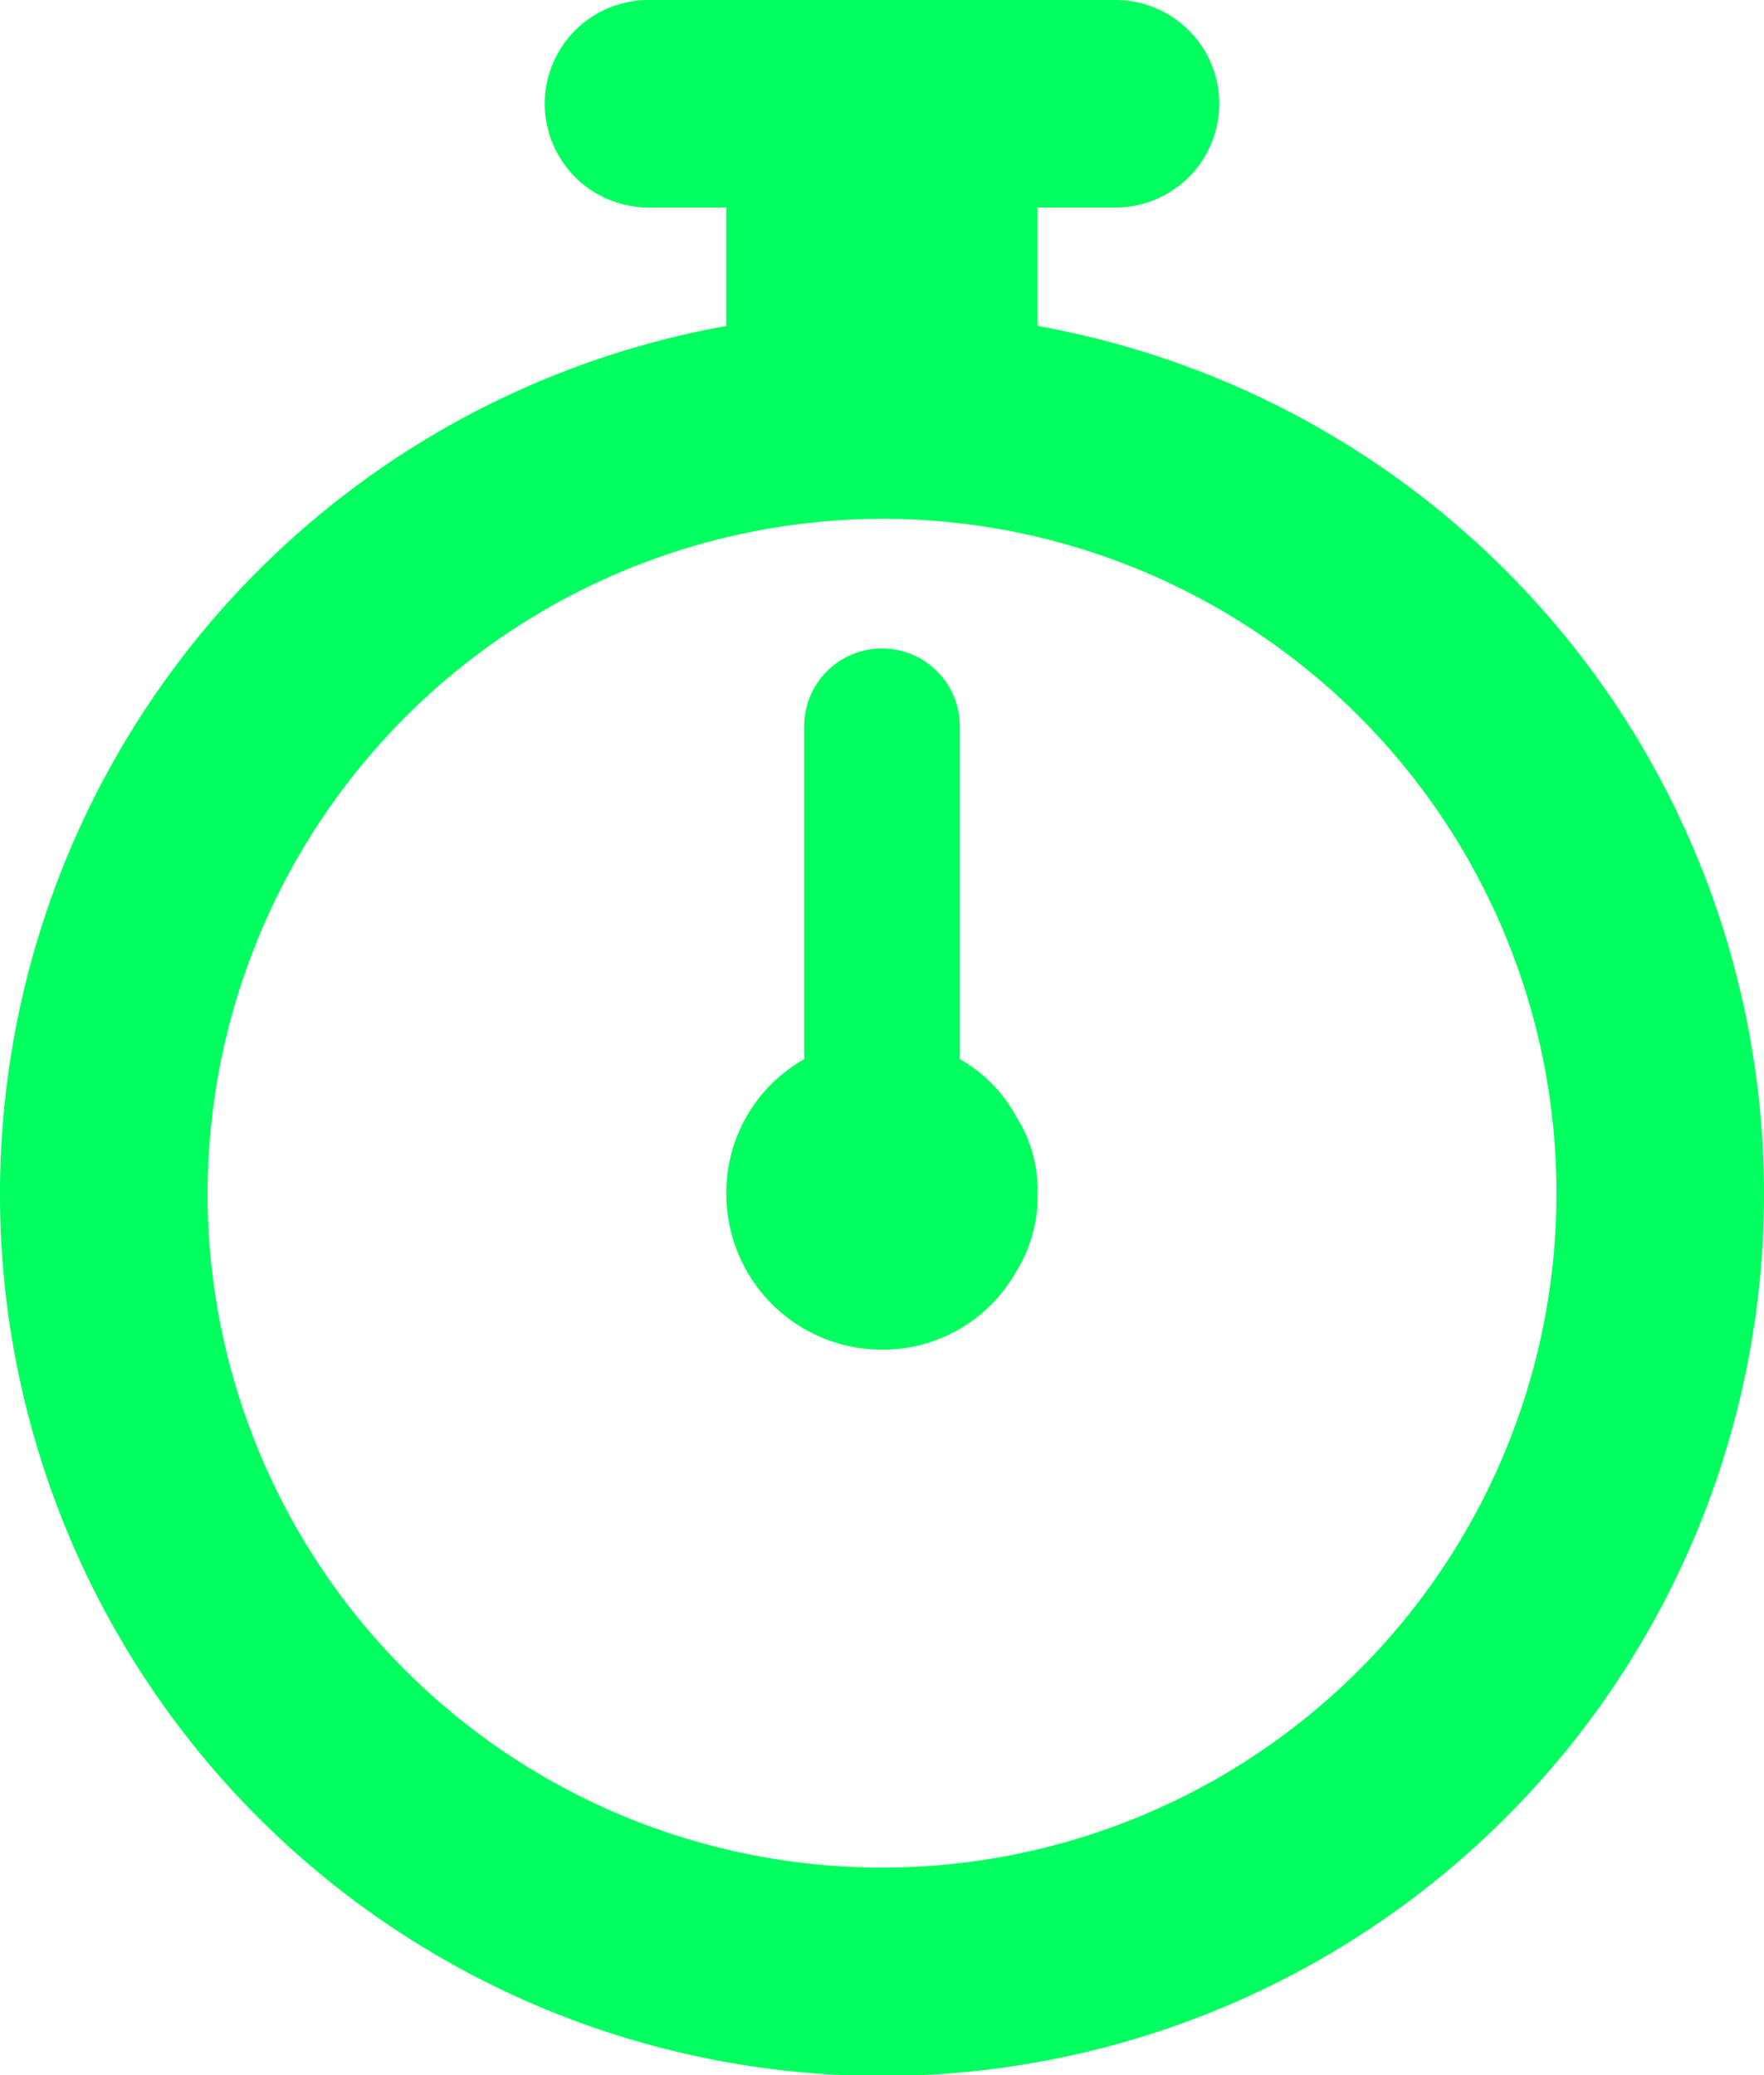 <svg id="Layer_1" data-name="Layer 1" xmlns="http://www.w3.org/2000/svg" viewBox="0 0 20.4 24"><defs><style>.cls-1{fill:#00ff5f;fill-rule:evenodd;}</style></defs><title>FootsiteSpeedButton</title><path class="cls-1" d="M494.8,329.79v1.37a10.2,10.2,0,1,1-3.6,0v-1.37h-.9a1.2,1.2,0,1,1,0-2.4h5.4a1.2,1.2,0,1,1,0,2.4Zm-9.6,11.4a7.8,7.8,0,1,0,7.8-7.8A7.82,7.82,0,0,0,485.2,341.19Zm8.7-1.55v-3.85a.9.9,0,0,0-1.8,0v3.85a1.77,1.77,0,0,0-.9,1.55A1.8,1.8,0,0,0,493,343a1.77,1.77,0,0,0,1.55-.9,1.65,1.65,0,0,0,.25-.9,1.6,1.6,0,0,0-.25-.9A1.69,1.69,0,0,0,493.9,339.64Z" transform="translate(-482.8 -327.39)"/></svg>